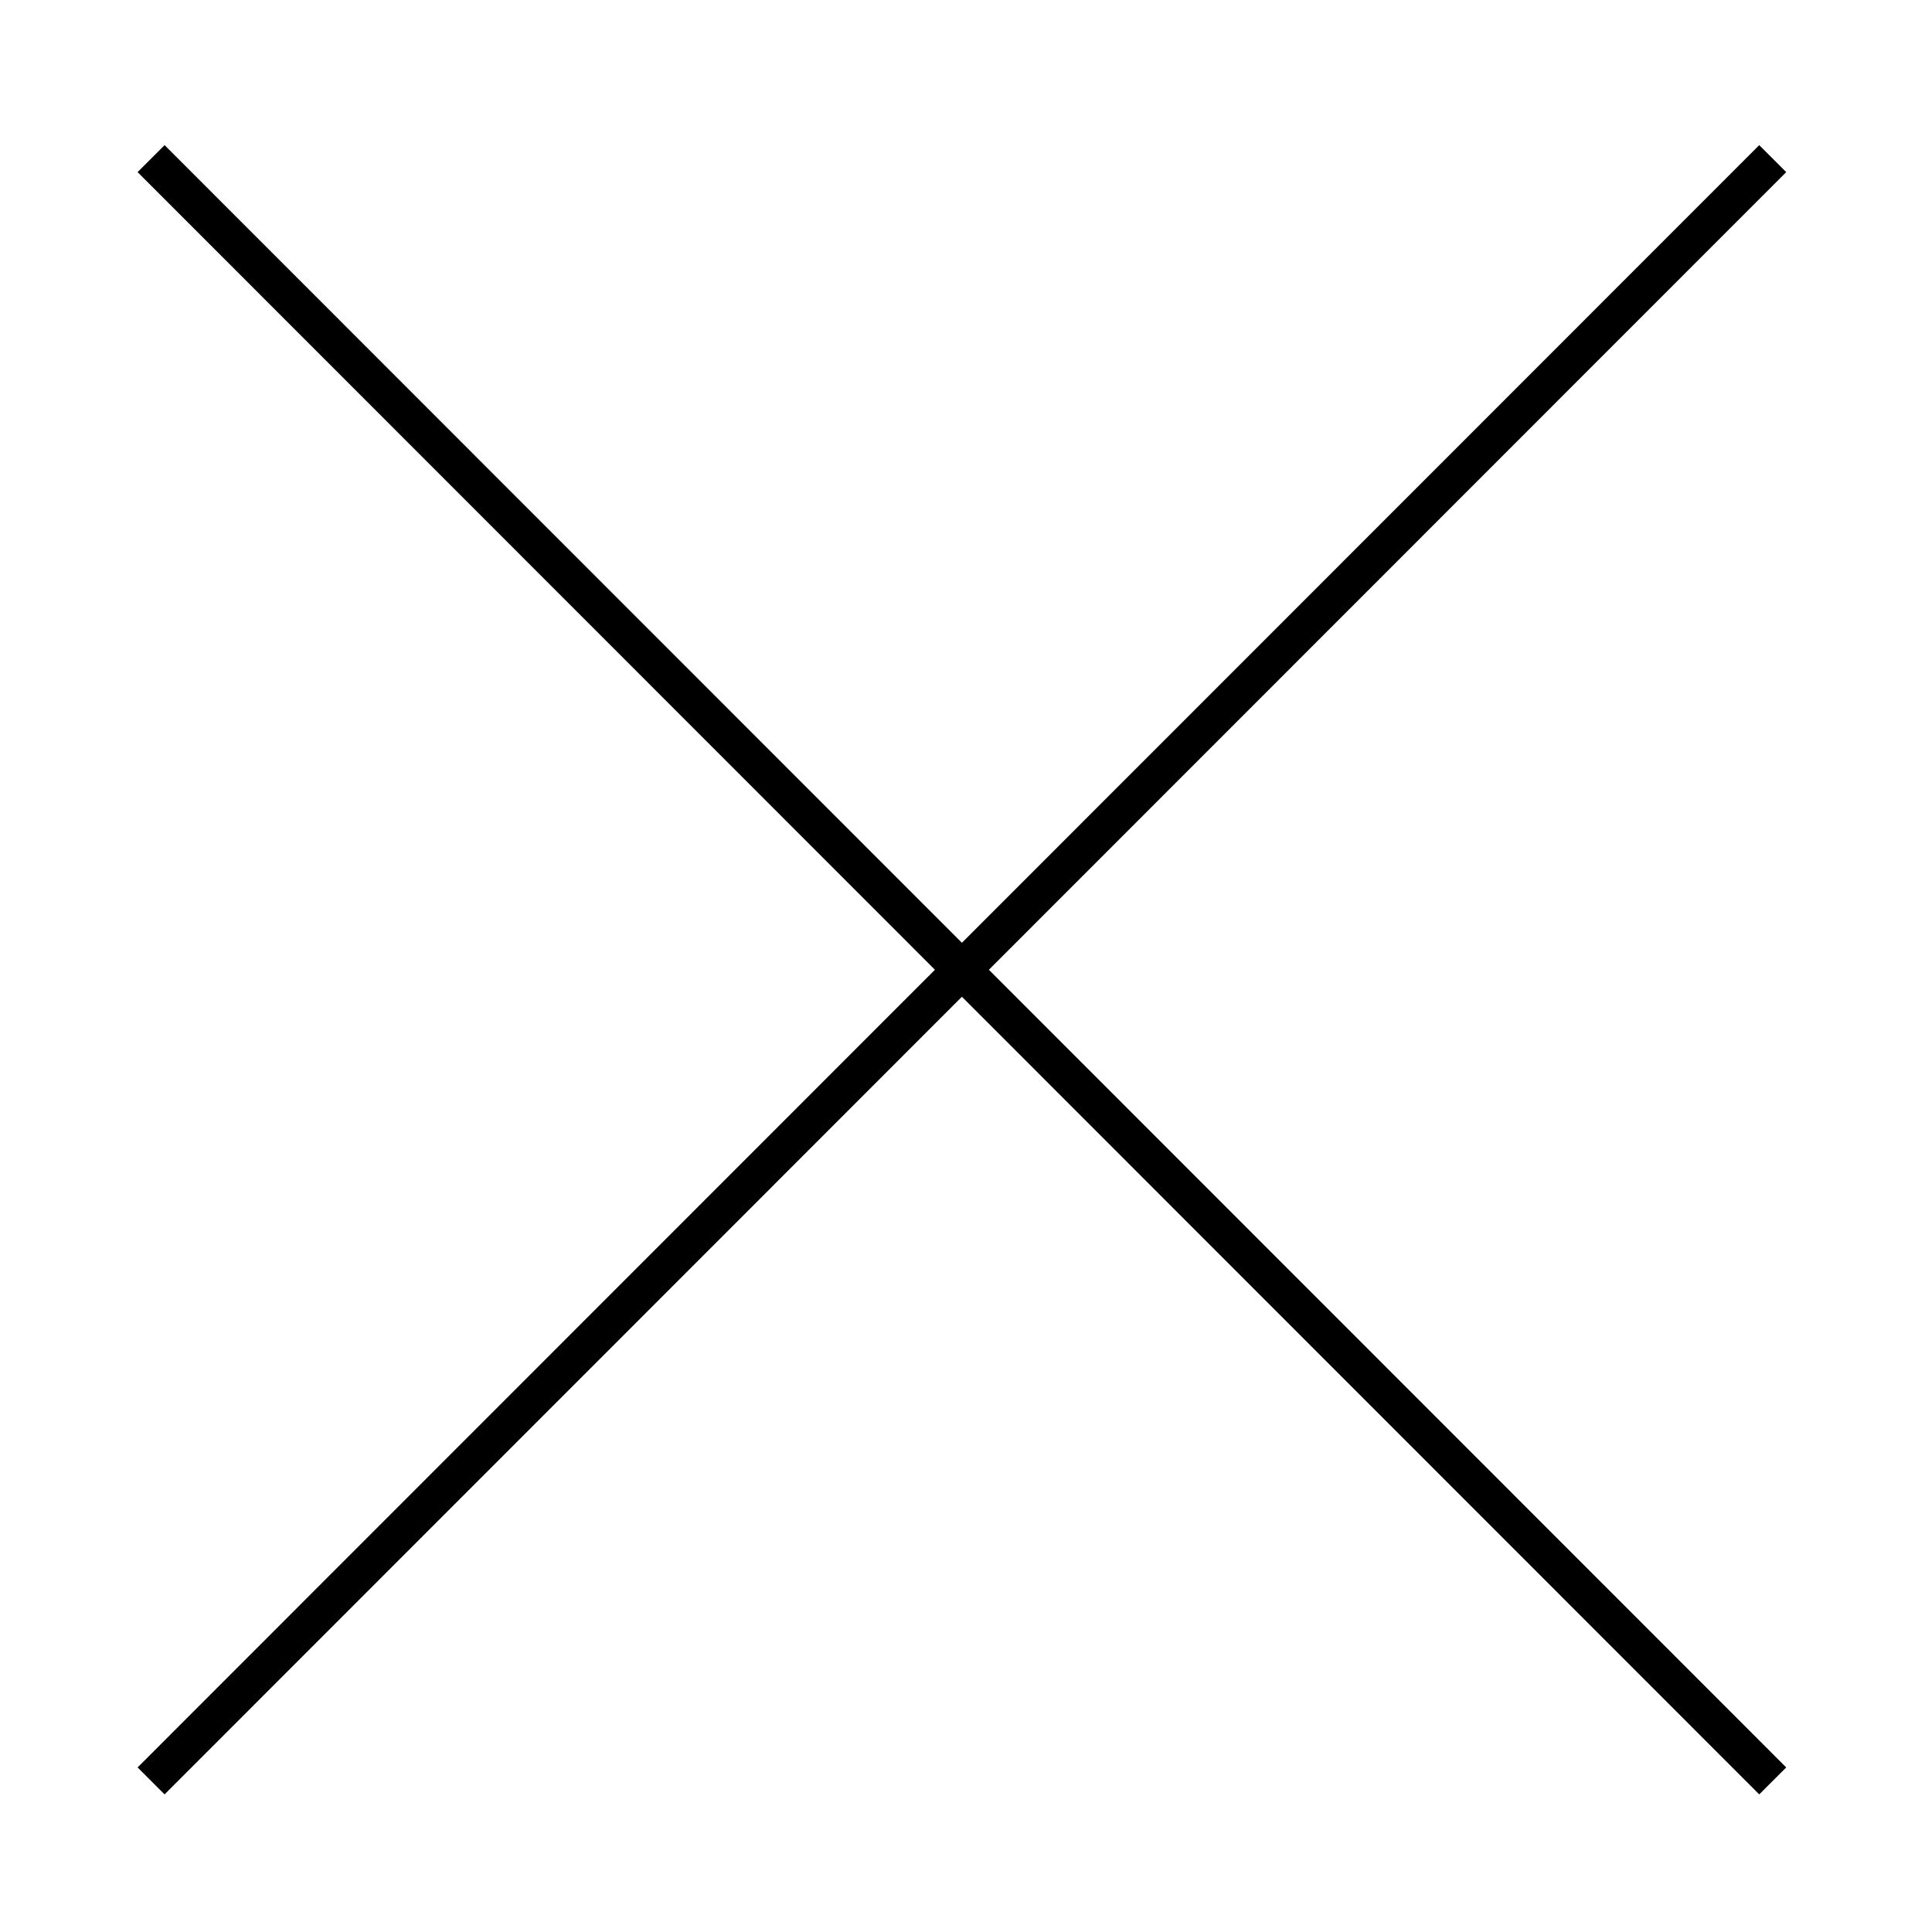 <svg height="256" viewBox="0 0 72.249 72.249" width="256" xmlns="http://www.w3.org/2000/svg"><path d="m5.65 5.932 60.643 60.667m0-60.667-60.643 60.667" fill="none" stroke="#000" stroke-width="1.427"/></svg>
